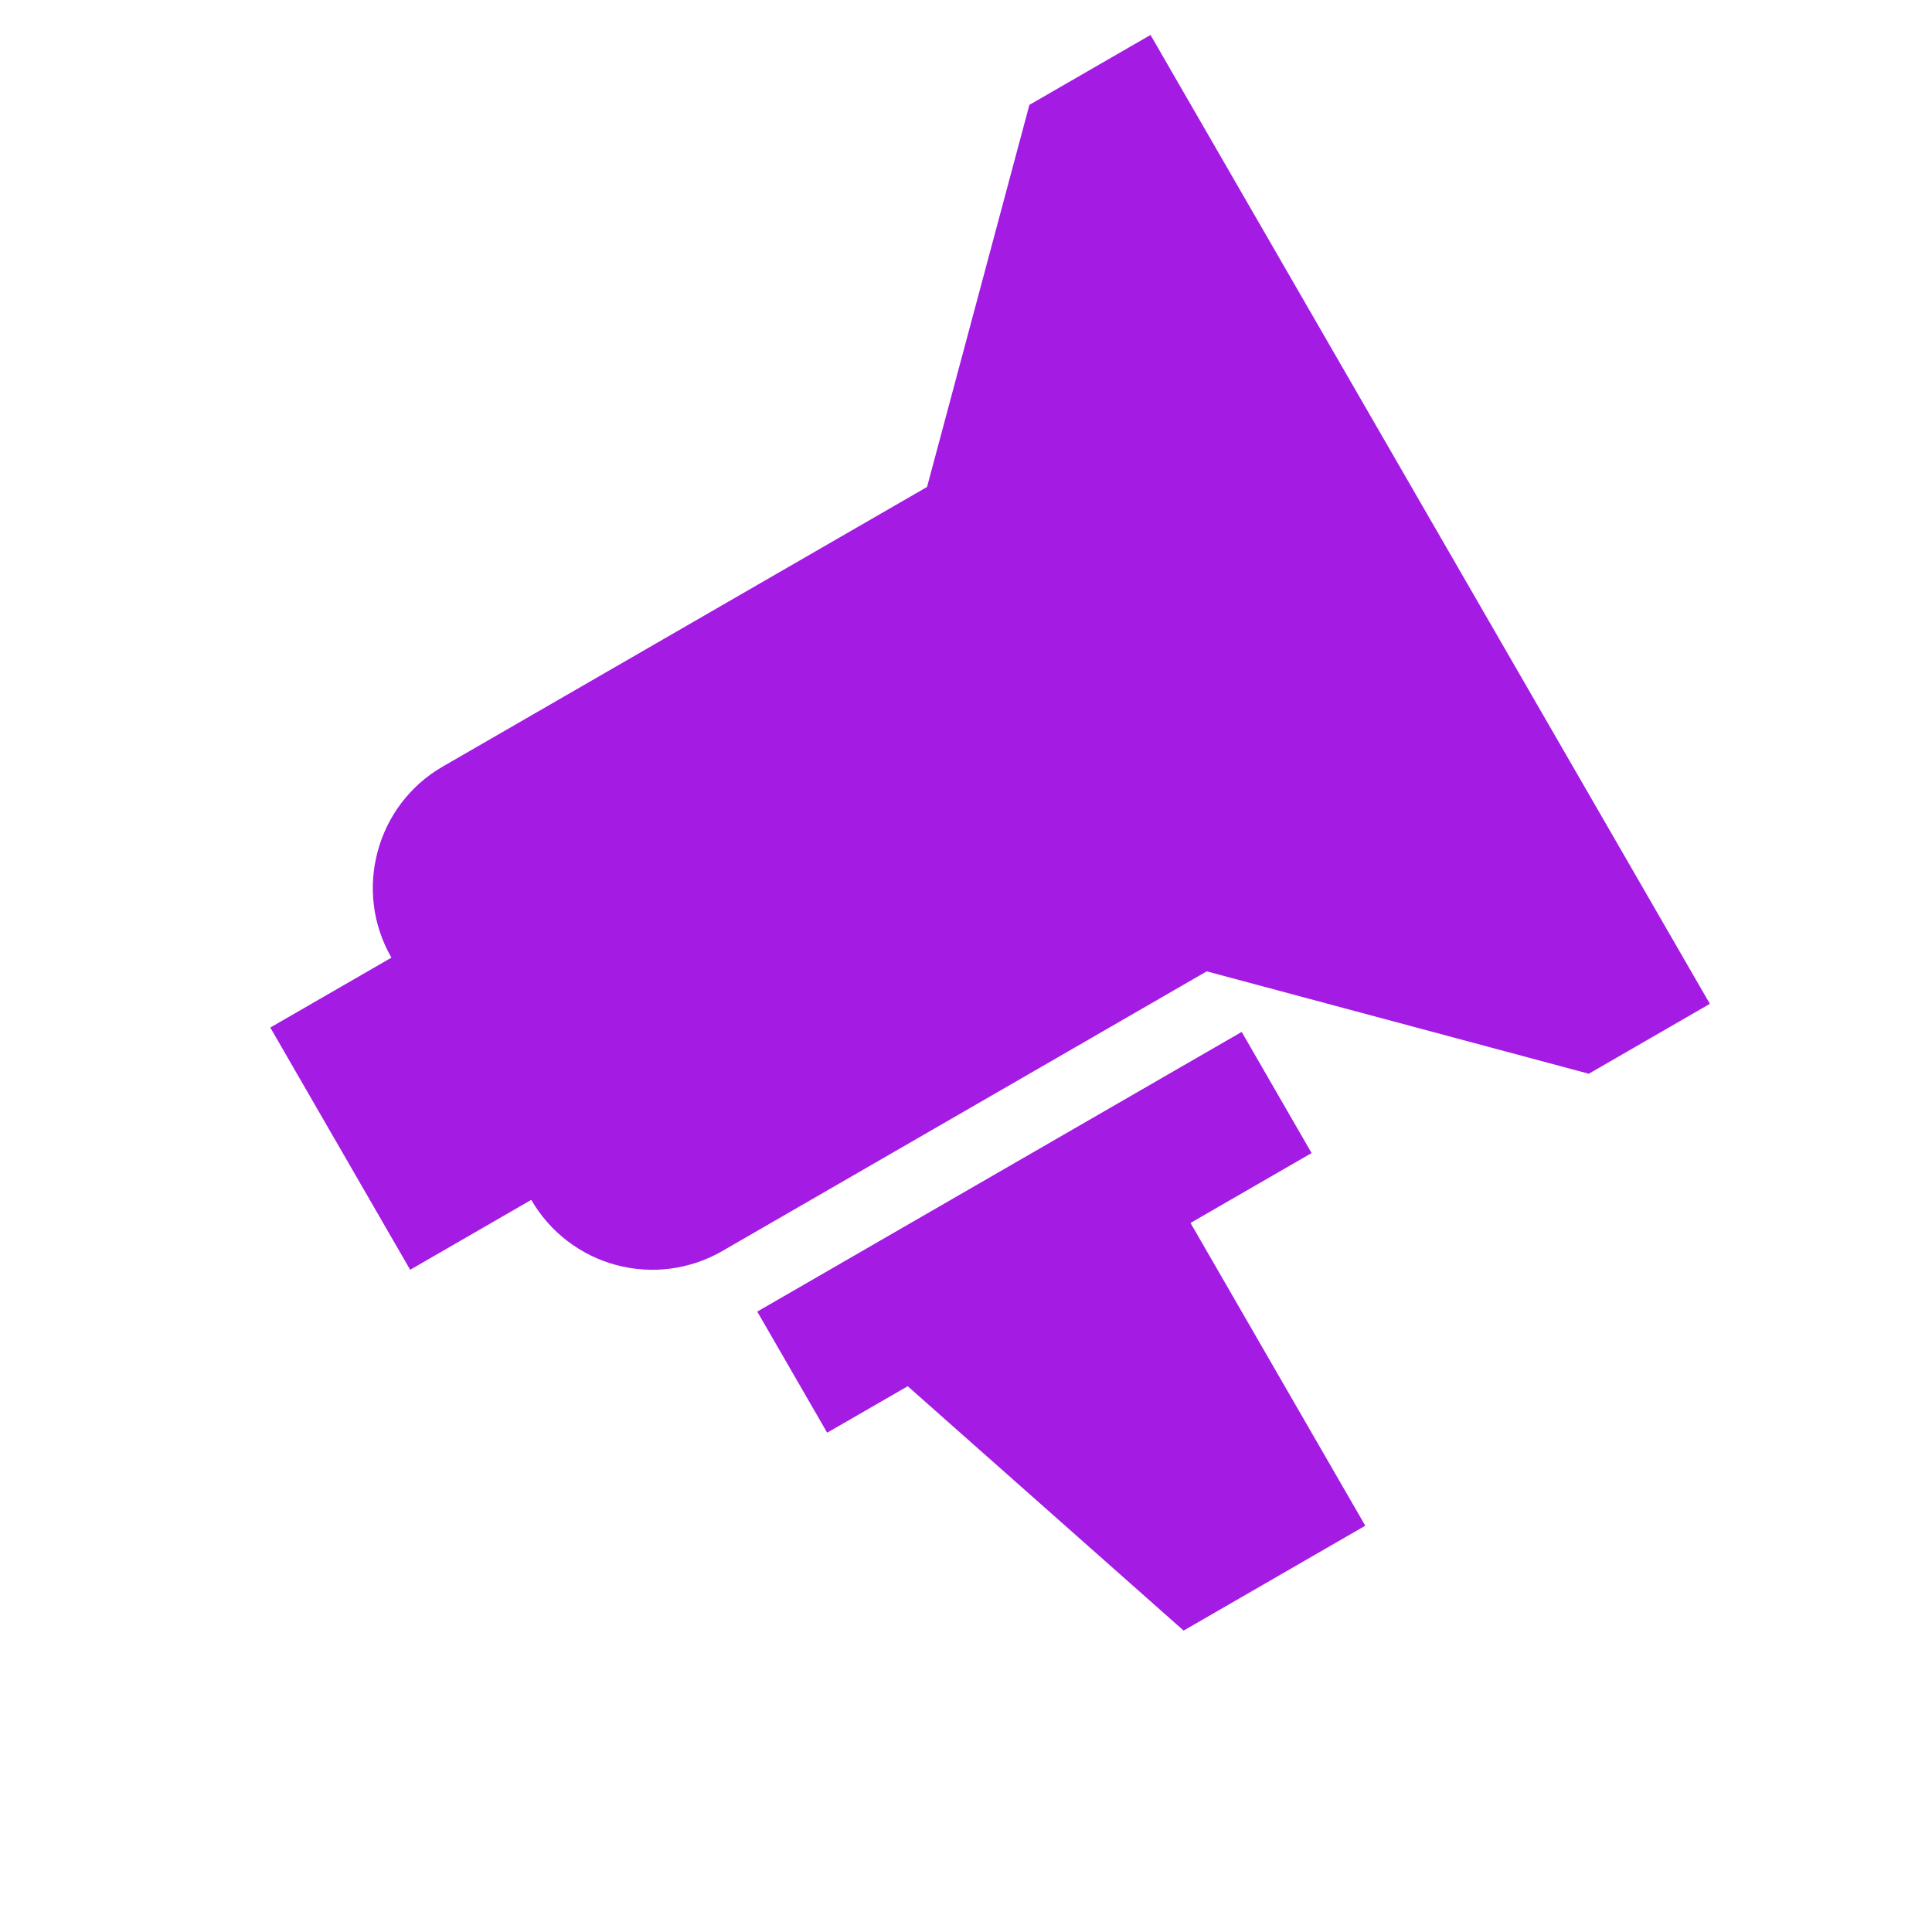 <svg width="43" height="43" viewBox="0 0 43 43" fill="none" xmlns="http://www.w3.org/2000/svg">
<g clip-path="url(#clip0)">
<path d="M8.712 21.314C7.856 19.832 8.369 17.919 9.851 17.063L20.633 10.838L22.911 2.334L25.607 0.778L38.056 22.342L35.361 23.898L26.858 21.619L16.076 27.844C15.361 28.257 14.511 28.369 13.714 28.155C12.917 27.942 12.237 27.42 11.824 26.705L9.129 28.261L6.016 22.87L8.712 21.314ZM26.497 27.219L30.387 33.958L26.344 36.292L20.203 30.853L18.41 31.887L16.854 29.192L27.636 22.967L29.192 25.663L26.497 27.219Z" fill="#A41BE4"/>
</g>
<defs>
<clipPath id="clip0">
<rect width="31.124" height="31.124" fill="white" transform="translate(0 15.562) rotate(-30)"/>
</clipPath>
</defs>
</svg>
